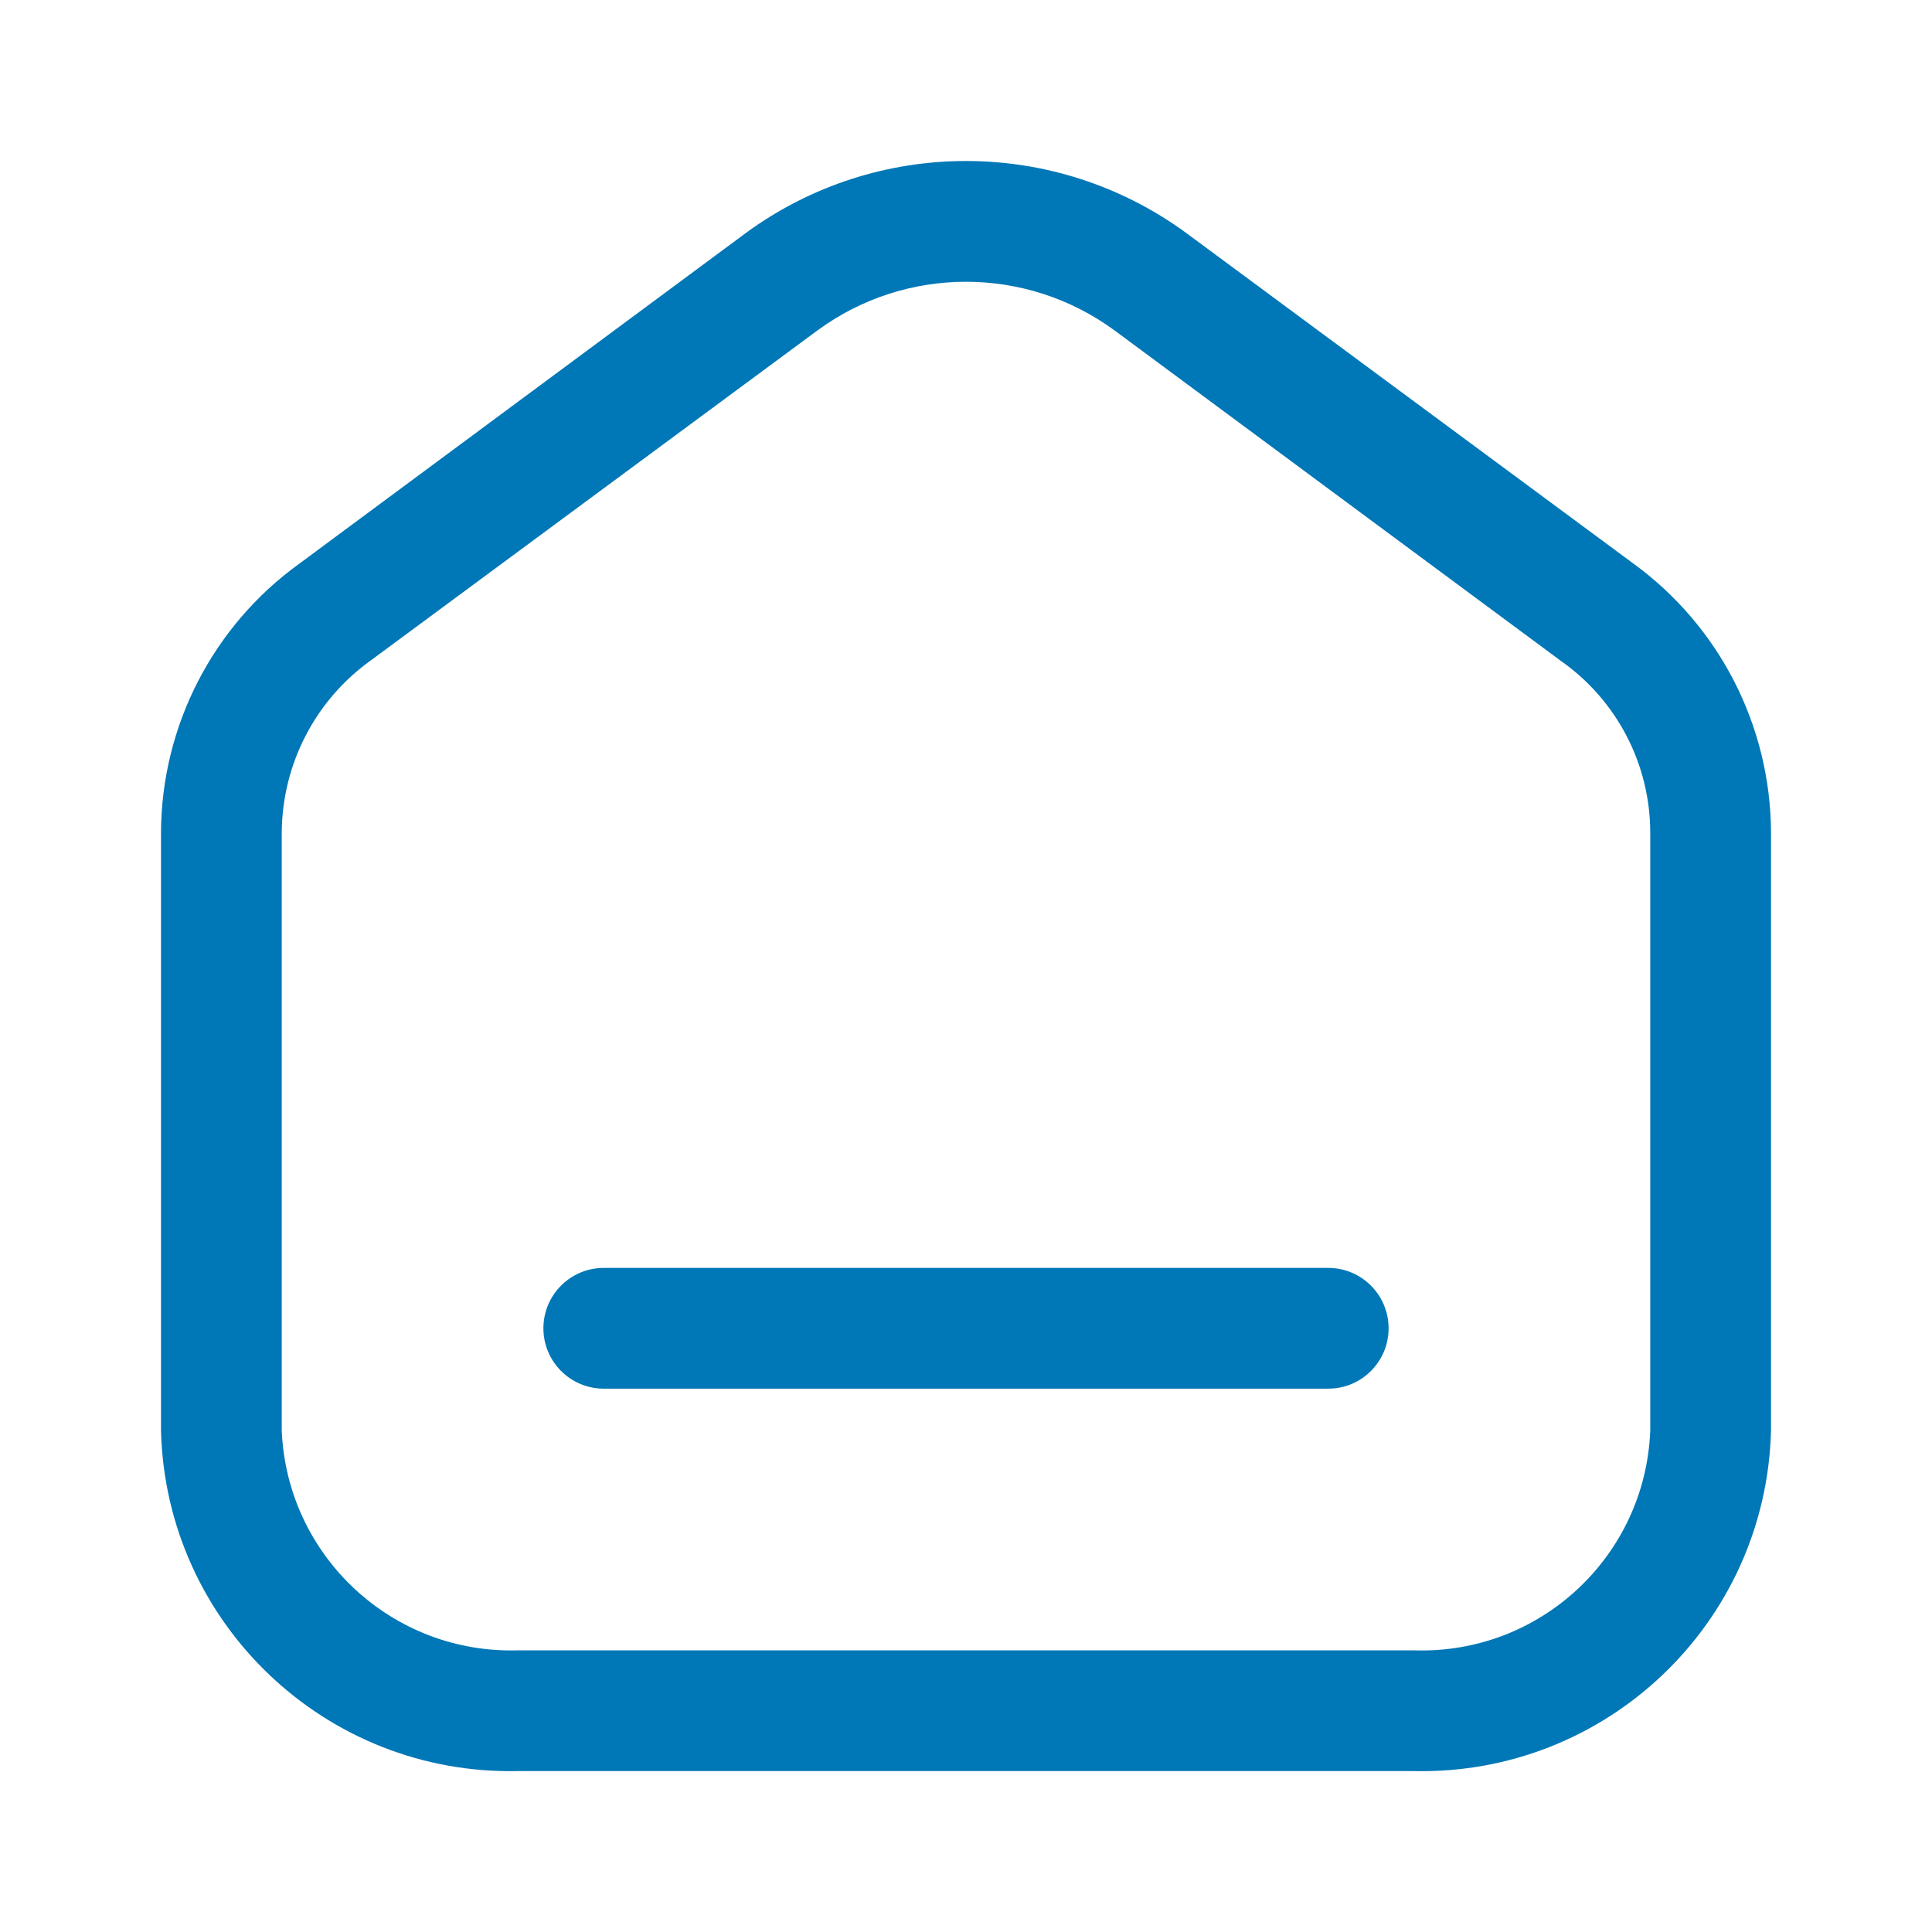 <svg width="30" height="30" viewBox="0 0 30 30" fill="none" xmlns="http://www.w3.org/2000/svg">
<path fill-rule="evenodd" clip-rule="evenodd" d="M25.363 8.751L18.413 3.613C16.38 2.129 13.62 2.129 11.588 3.613L4.65 8.751C3.307 9.718 2.508 11.27 2.5 12.926V22.213C2.575 25.205 5.058 27.57 8.05 27.501H21.95C24.942 27.57 27.425 25.205 27.5 22.213V12.913C27.489 11.265 26.696 9.72 25.363 8.751ZM25.625 22.213C25.55 24.169 23.906 25.696 21.95 25.626H8.05C6.096 25.689 4.456 24.166 4.375 22.213V12.926C4.382 11.863 4.898 10.868 5.763 10.251L12.7 5.126C14.07 4.125 15.93 4.125 17.3 5.126L24.238 10.263C25.102 10.87 25.619 11.857 25.625 12.913V22.213ZM9.375 19.688H20.625C21.143 19.688 21.562 20.108 21.562 20.626C21.562 21.143 21.143 21.563 20.625 21.563H9.375C8.857 21.563 8.438 21.143 8.438 20.626C8.438 20.108 8.857 19.688 9.375 19.688Z" fill="#0077B6"/>
</svg>
